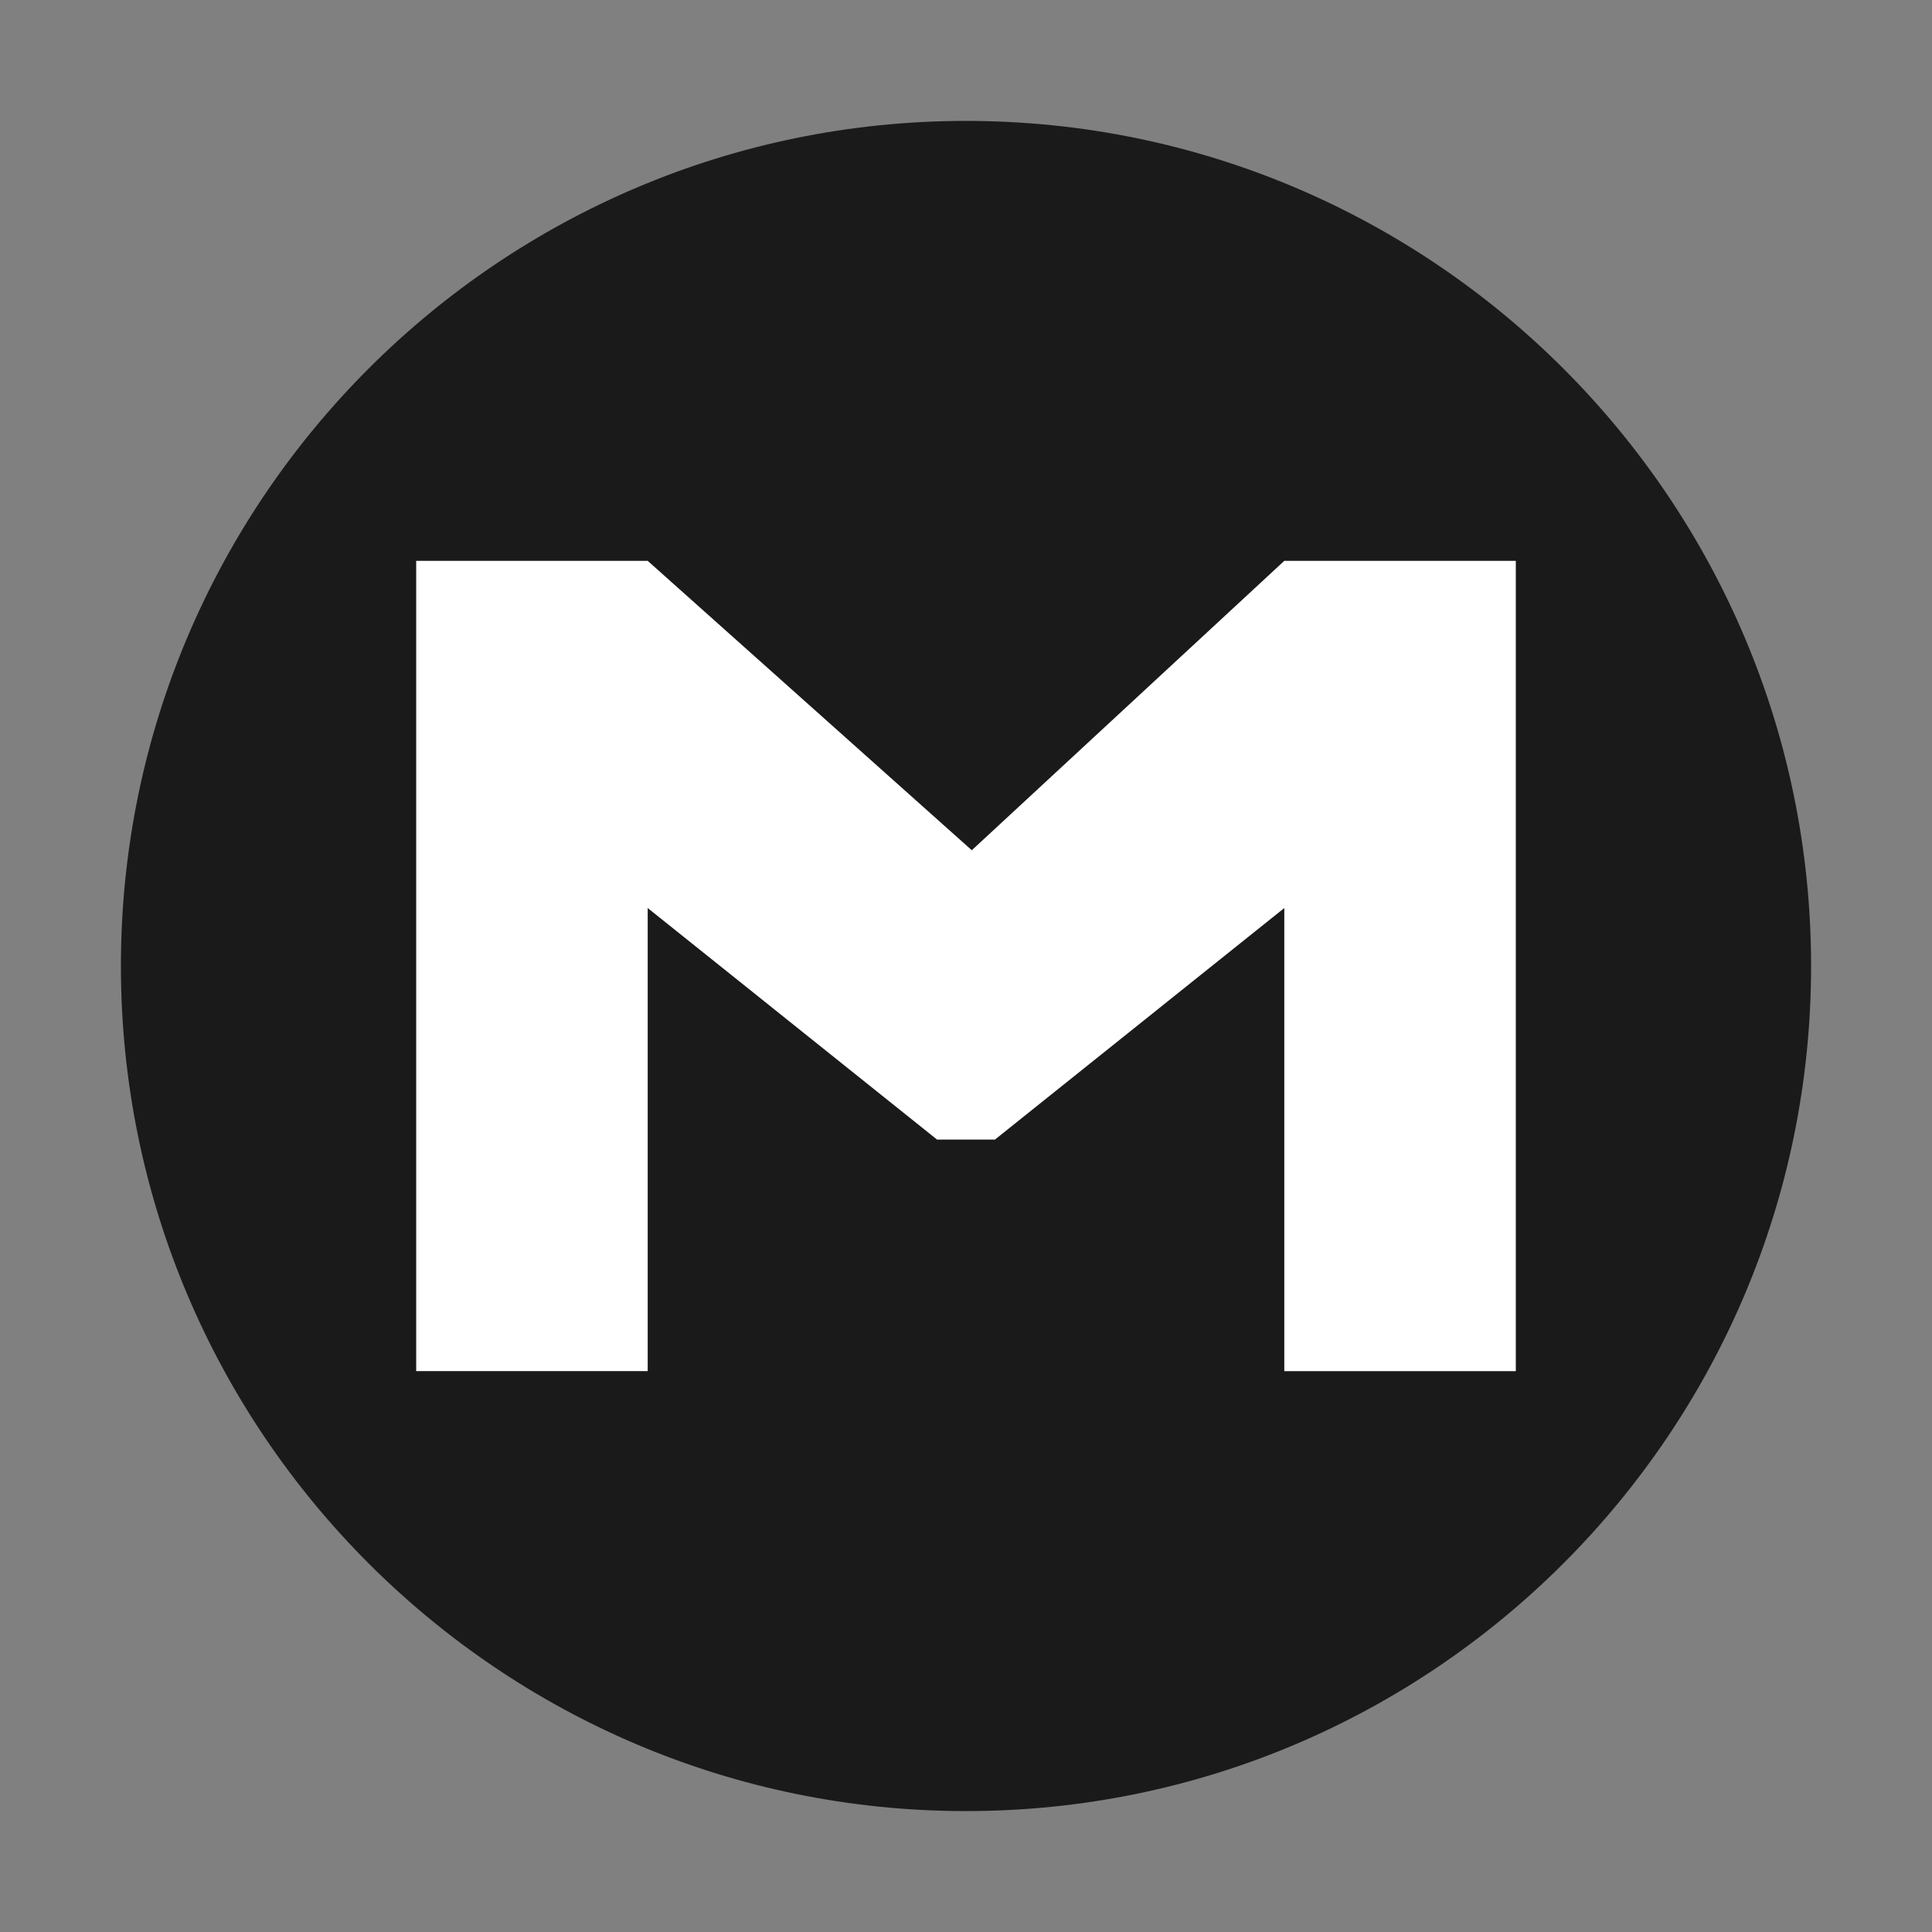 <?xml version="1.0" encoding="UTF-8" standalone="no"?>
<svg
   xmlns:dc="http://purl.org/dc/elements/1.1/"
   xmlns:cc="http://creativecommons.org/ns#"
   xmlns:rdf="http://www.w3.org/1999/02/22-rdf-syntax-ns#"
   xmlns:svg="http://www.w3.org/2000/svg"
   xmlns="http://www.w3.org/2000/svg"
   xmlns:sodipodi="http://sodipodi.sourceforge.net/DTD/sodipodi-0.dtd"
   xmlns:inkscape="http://www.inkscape.org/namespaces/inkscape"
   width="24"
   height="24"
   version="1"
   id="svg6"
   sodipodi:docname="emblem-mega.svg"
   inkscape:version="0.92.4 (5da689c313, 2019-01-14)">
  <rect width="100%" height="100%" fill="#808080" stroke="none"/>
  <defs
     id="defs10" />
  <sodipodi:namedview
     pagecolor="#ffffff"
     bordercolor="#666666"
     borderopacity="1"
     objecttolerance="10"
     gridtolerance="10"
     guidetolerance="10"
     inkscape:pageopacity="0"
     inkscape:pageshadow="2"
     inkscape:window-width="1160"
     inkscape:window-height="480"
     id="namedview8"
     showgrid="false"
     inkscape:zoom="9.8333333"
     inkscape:cx="1.0677966"
     inkscape:cy="12"
     inkscape:window-x="0"
     inkscape:window-y="25"
     inkscape:window-maximized="0"
     inkscape:current-layer="svg6" />
  <path
     d="M 12,1.502 C 6.207,1.502 1.502,6.208 1.502,12 1.502,17.792 6.208,22.498 12,22.498 17.793,22.498 22.498,17.792 22.498,12 22.498,6.207 17.792,1.502 12,1.502 Z"
     id="path2"
     inkscape:connector-curvature="0"
     style="fill:#1a1a1a" />
  <path
     d="m 5.17,6.967 h 2.876 l 4.026,3.595 3.882,-3.595 H 18.83 V 17.033 H 15.954 V 11.28 L 12.36,14.156 H 11.64 L 8.046,11.28 v 5.752 H 5.17 Z"
     id="path4"
     inkscape:connector-curvature="0"
     style="fill:#ffffff" />
</svg>

